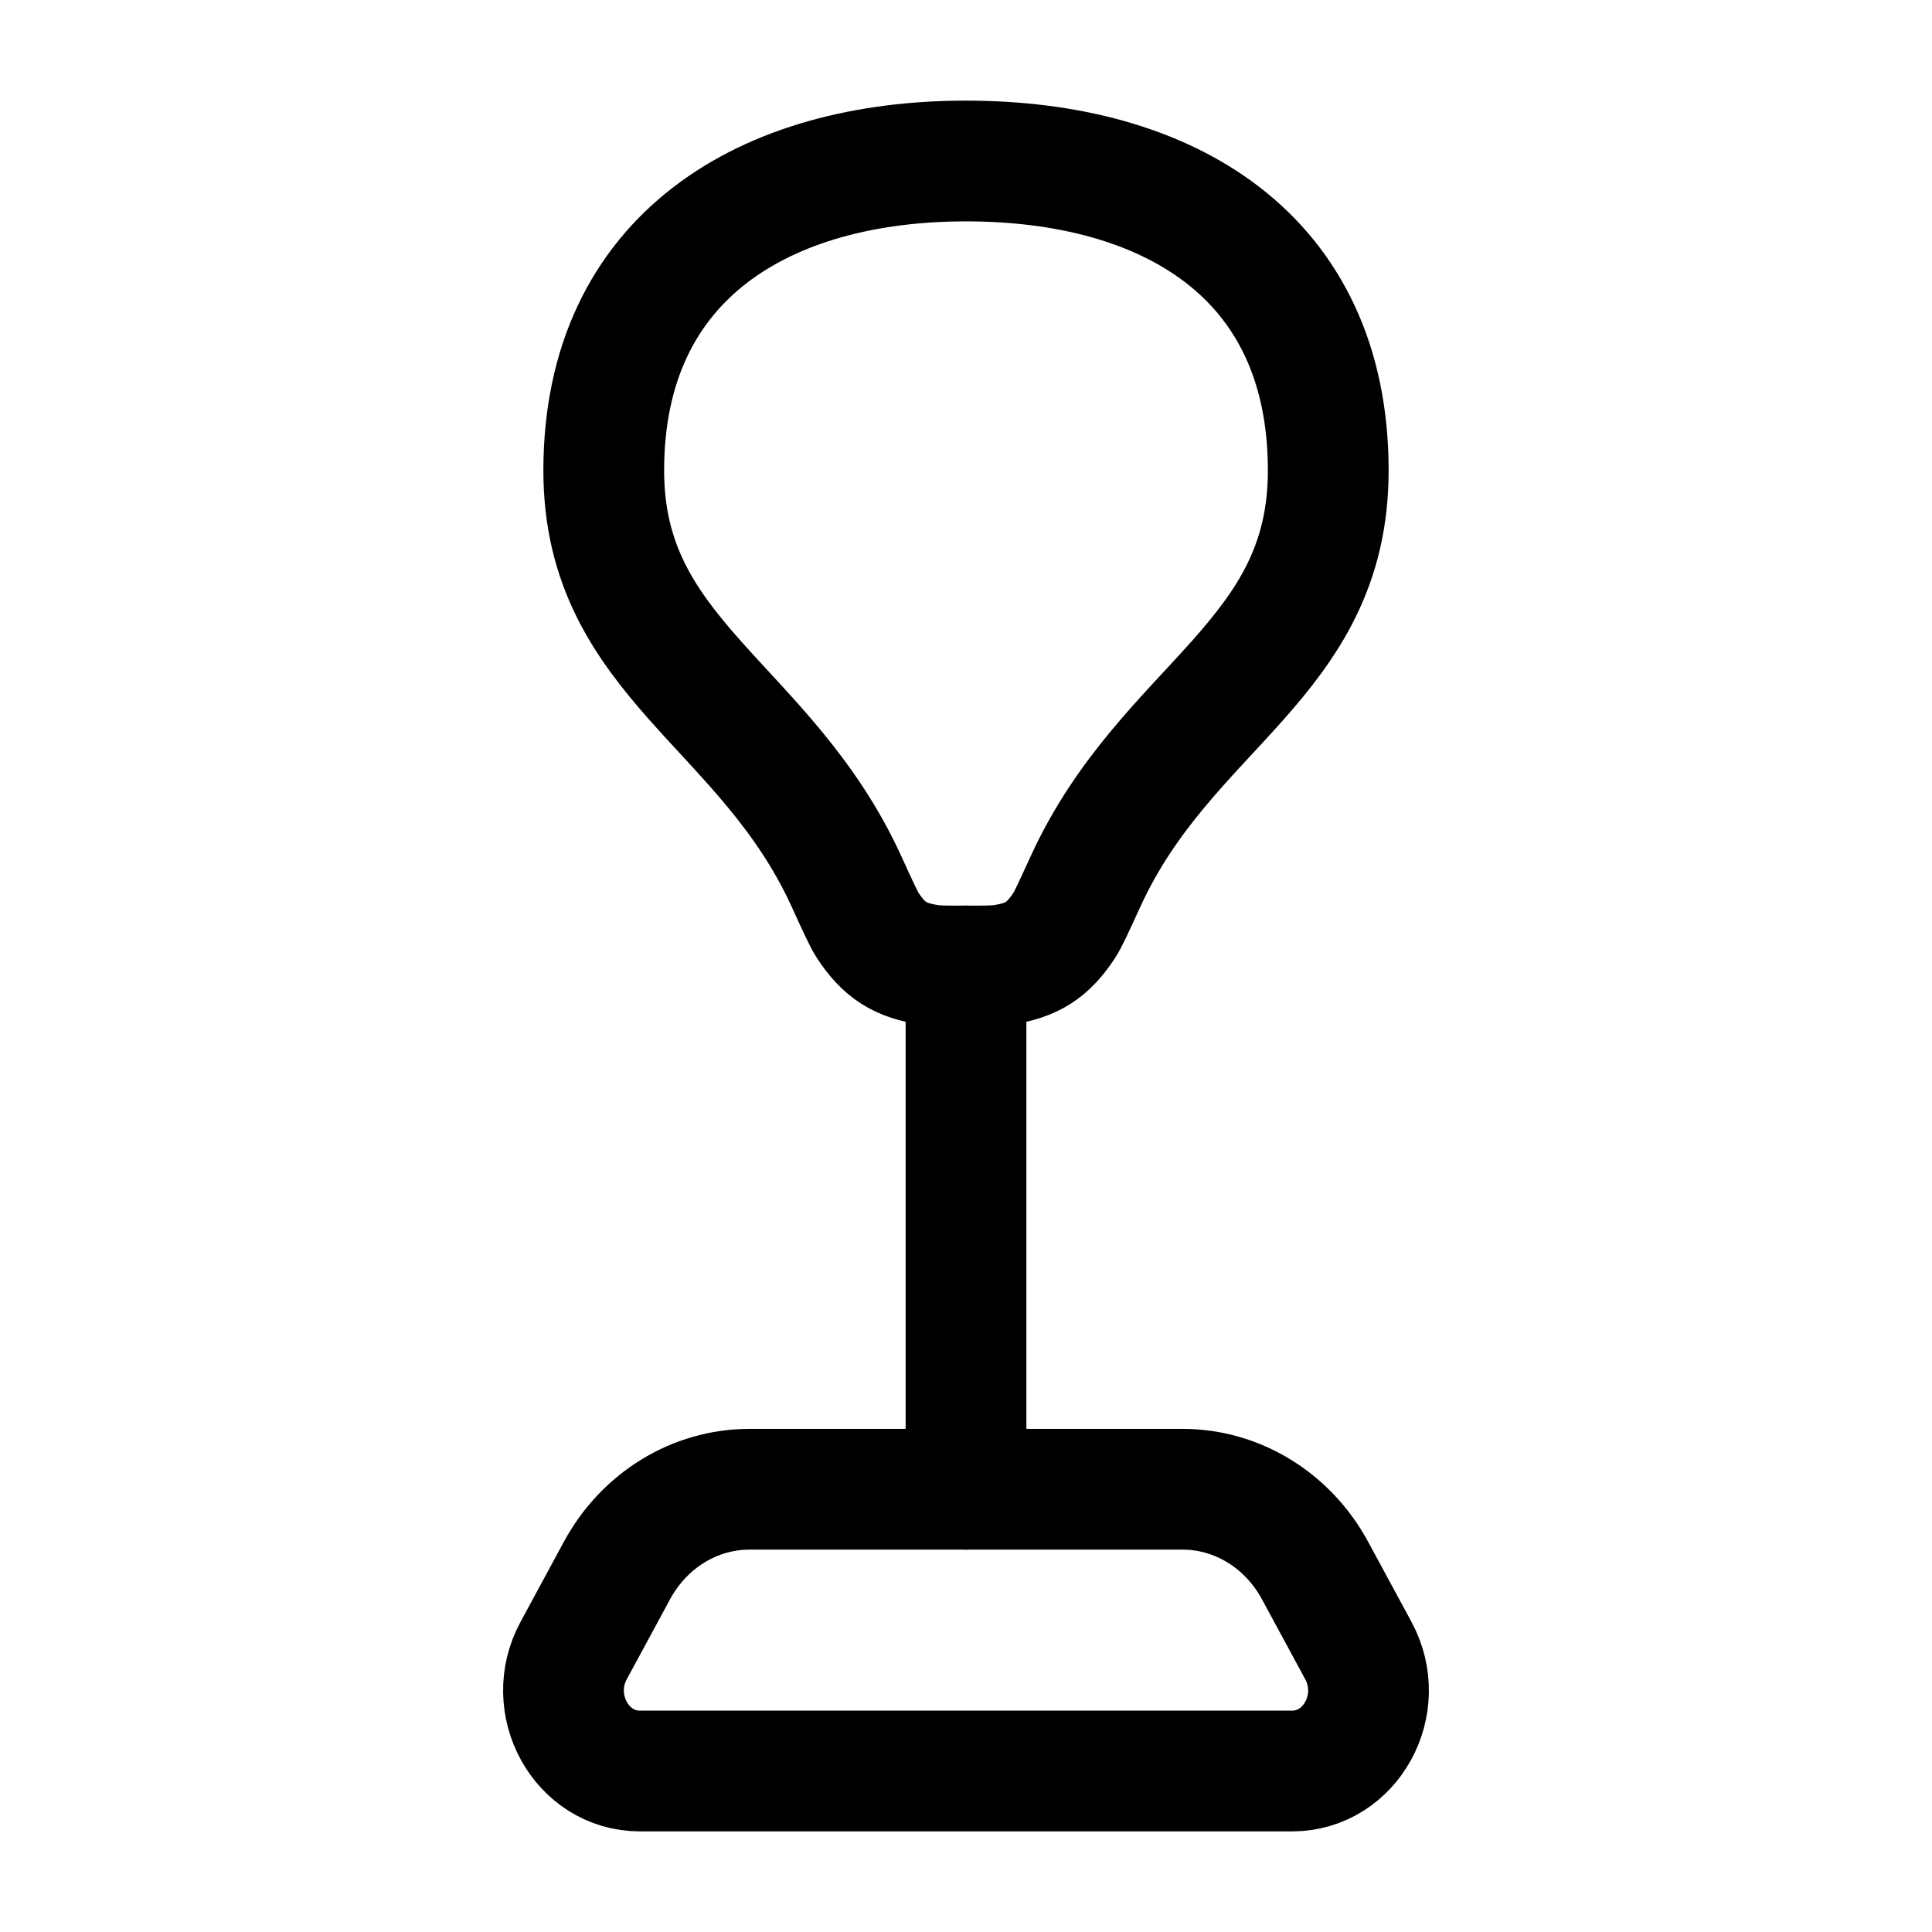 <svg viewBox="0 0 24 24" fill="none" xmlns="http://www.w3.org/2000/svg"><path d="M14.69 18.5H9.31C8.63 18.5 8.003 18.885 7.665 19.508L7.126 20.504C6.765 21.171 7.221 22 7.949 22H16.051C16.779 22 17.235 21.171 16.874 20.504L16.335 19.508C15.997 18.885 15.37 18.5 14.69 18.5Z" stroke="currentColor" stroke-width="1.5" stroke-linecap="round" stroke-linejoin="round"/><path d="M12 12V18.5" stroke="currentColor" stroke-width="1.5" stroke-linecap="round" stroke-linejoin="round"/><path d="M12 2C9.515 2 7.5 3.178 7.5 5.846C7.5 8.181 9.511 8.749 10.515 10.949C10.659 11.265 10.732 11.423 10.778 11.494C10.983 11.806 11.18 11.931 11.552 11.987C11.636 12 11.758 12 12 12C12.242 12 12.364 12 12.448 11.987C12.82 11.931 13.016 11.806 13.221 11.495C13.268 11.424 13.34 11.265 13.485 10.949C14.49 8.754 16.5 8.202 16.5 5.846C16.5 3.154 14.485 2 12 2Z" stroke="currentColor" stroke-width="1.5"/></svg>